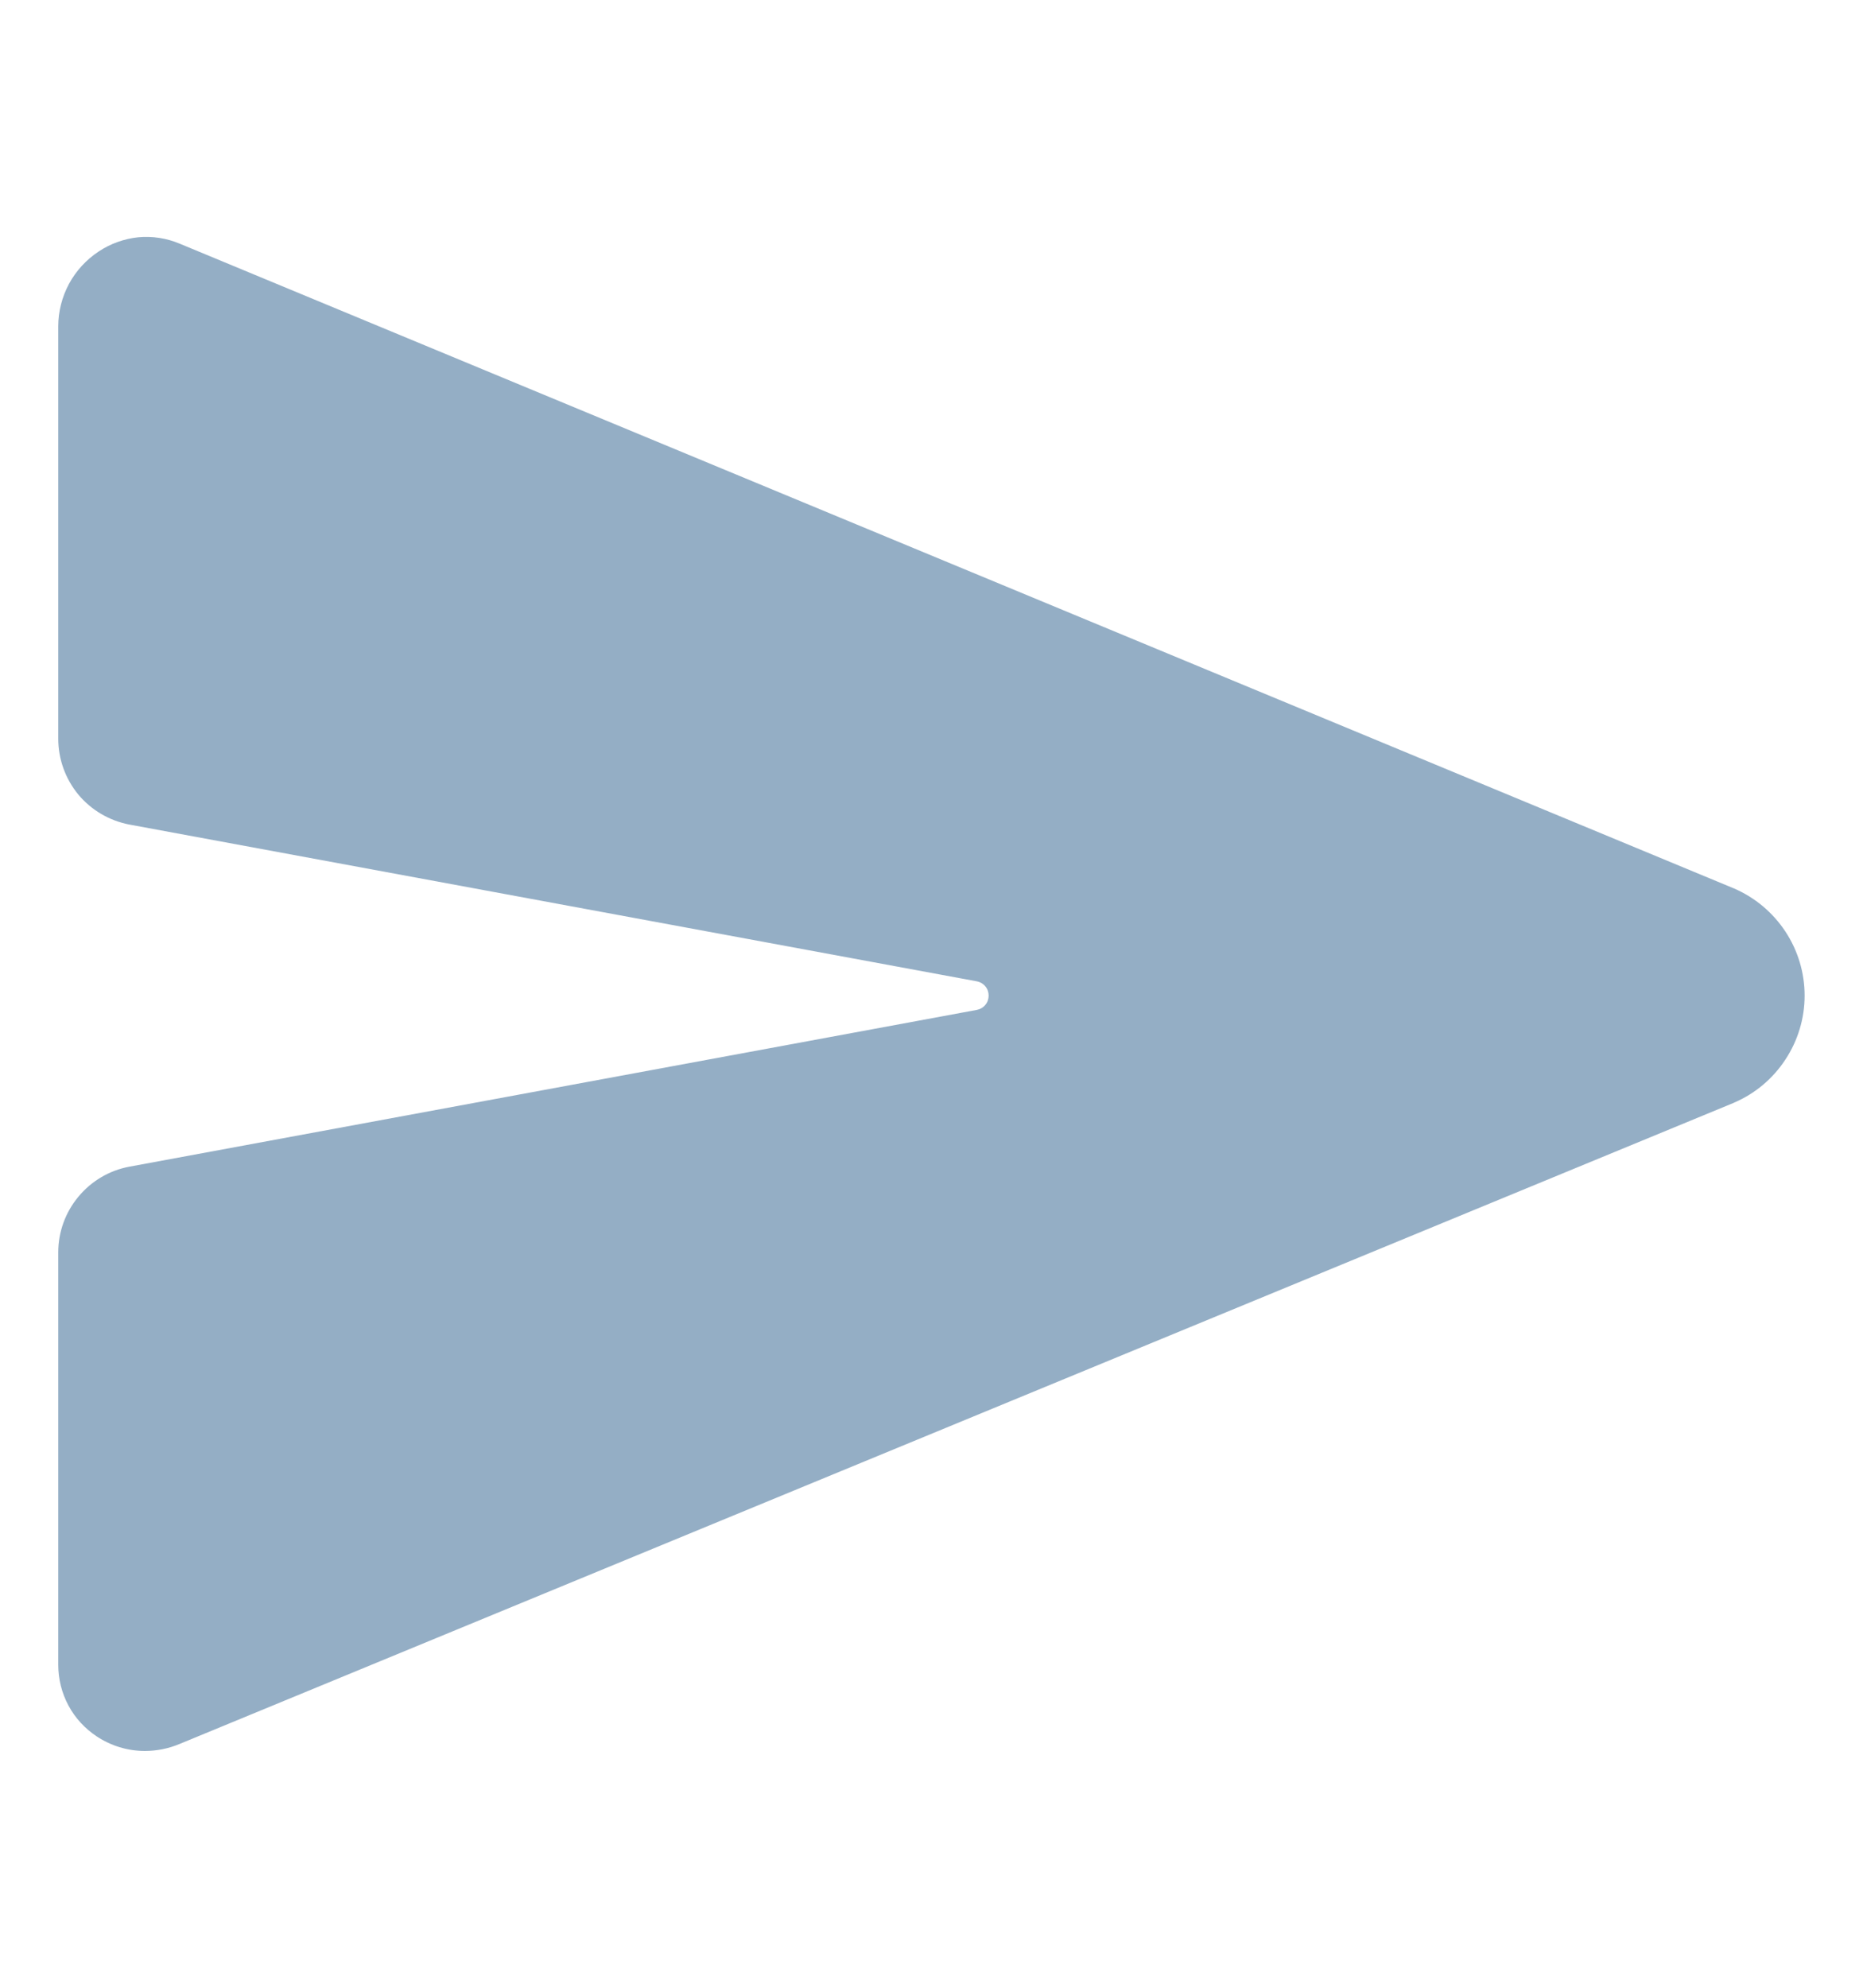 <svg width="15" height="16" viewBox="0 0 15 16" fill="none" xmlns="http://www.w3.org/2000/svg">
<path d="M13.963 7.152L13.958 7.15L1.446 1.961C1.341 1.917 1.226 1.899 1.112 1.91C0.999 1.922 0.89 1.961 0.795 2.024C0.695 2.09 0.613 2.179 0.556 2.284C0.499 2.39 0.469 2.508 0.469 2.627V5.946C0.469 6.11 0.526 6.268 0.63 6.395C0.735 6.521 0.88 6.606 1.041 6.637L7.865 7.899C7.892 7.904 7.916 7.918 7.933 7.939C7.951 7.96 7.96 7.986 7.96 8.014C7.96 8.041 7.951 8.068 7.933 8.089C7.916 8.11 7.892 8.124 7.865 8.129L1.041 9.391C0.88 9.421 0.735 9.507 0.631 9.633C0.526 9.759 0.469 9.917 0.469 10.081V13.4C0.469 13.515 0.497 13.627 0.551 13.728C0.605 13.829 0.684 13.914 0.779 13.977C0.894 14.053 1.028 14.094 1.166 14.094C1.262 14.094 1.357 14.075 1.445 14.038L13.957 8.878L13.963 8.875C14.131 8.803 14.274 8.683 14.375 8.529C14.476 8.376 14.53 8.197 14.53 8.014C14.53 7.83 14.476 7.651 14.375 7.498C14.274 7.345 14.131 7.225 13.963 7.152Z" fill="#94AEC5"/>
</svg>
